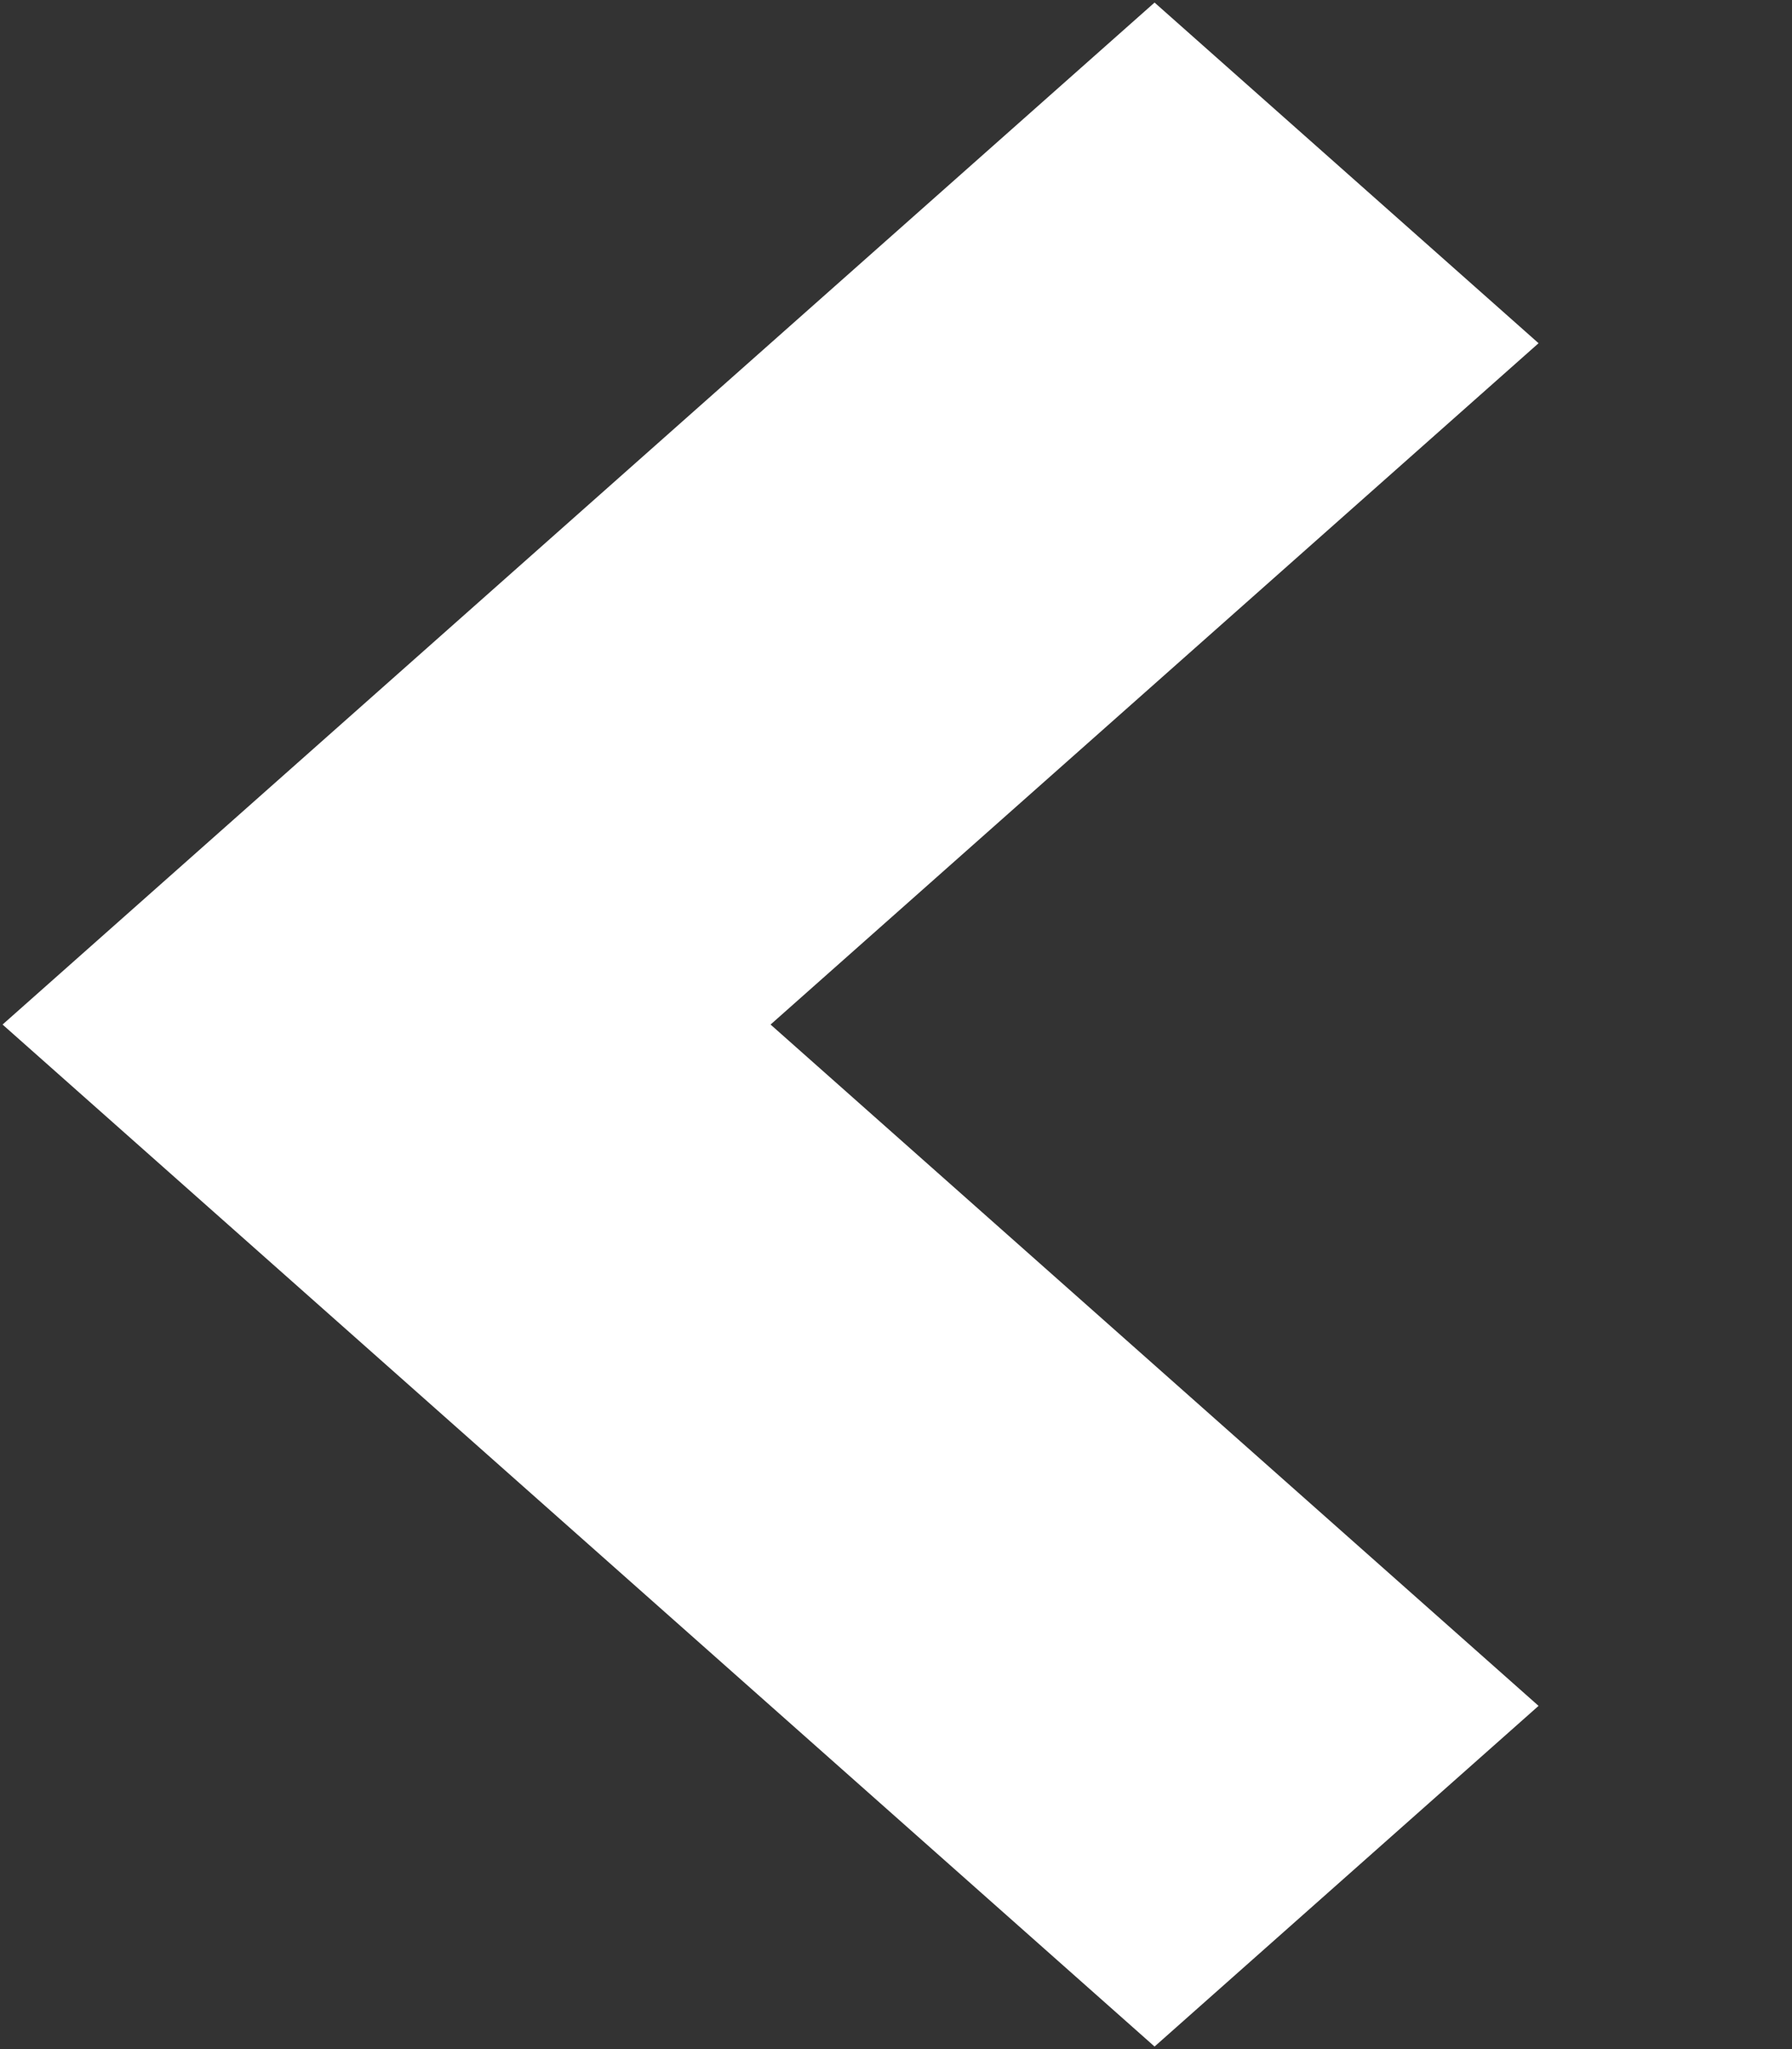<svg width="7" height="8" viewBox="0 0 7 8" fill="none" xmlns="http://www.w3.org/2000/svg">
<rect x="0" y="0" width="7" height="8" fill="#333333" stroke="none"/>
<path d="M4.51 0.01L6.01 1.34L1.51 5.33L0.01 4L4.51 0.01ZM1.51 2.67L6.01 6.66L4.51 7.99L0.01 4L1.51 2.67Z" fill="white"/>
</svg>
